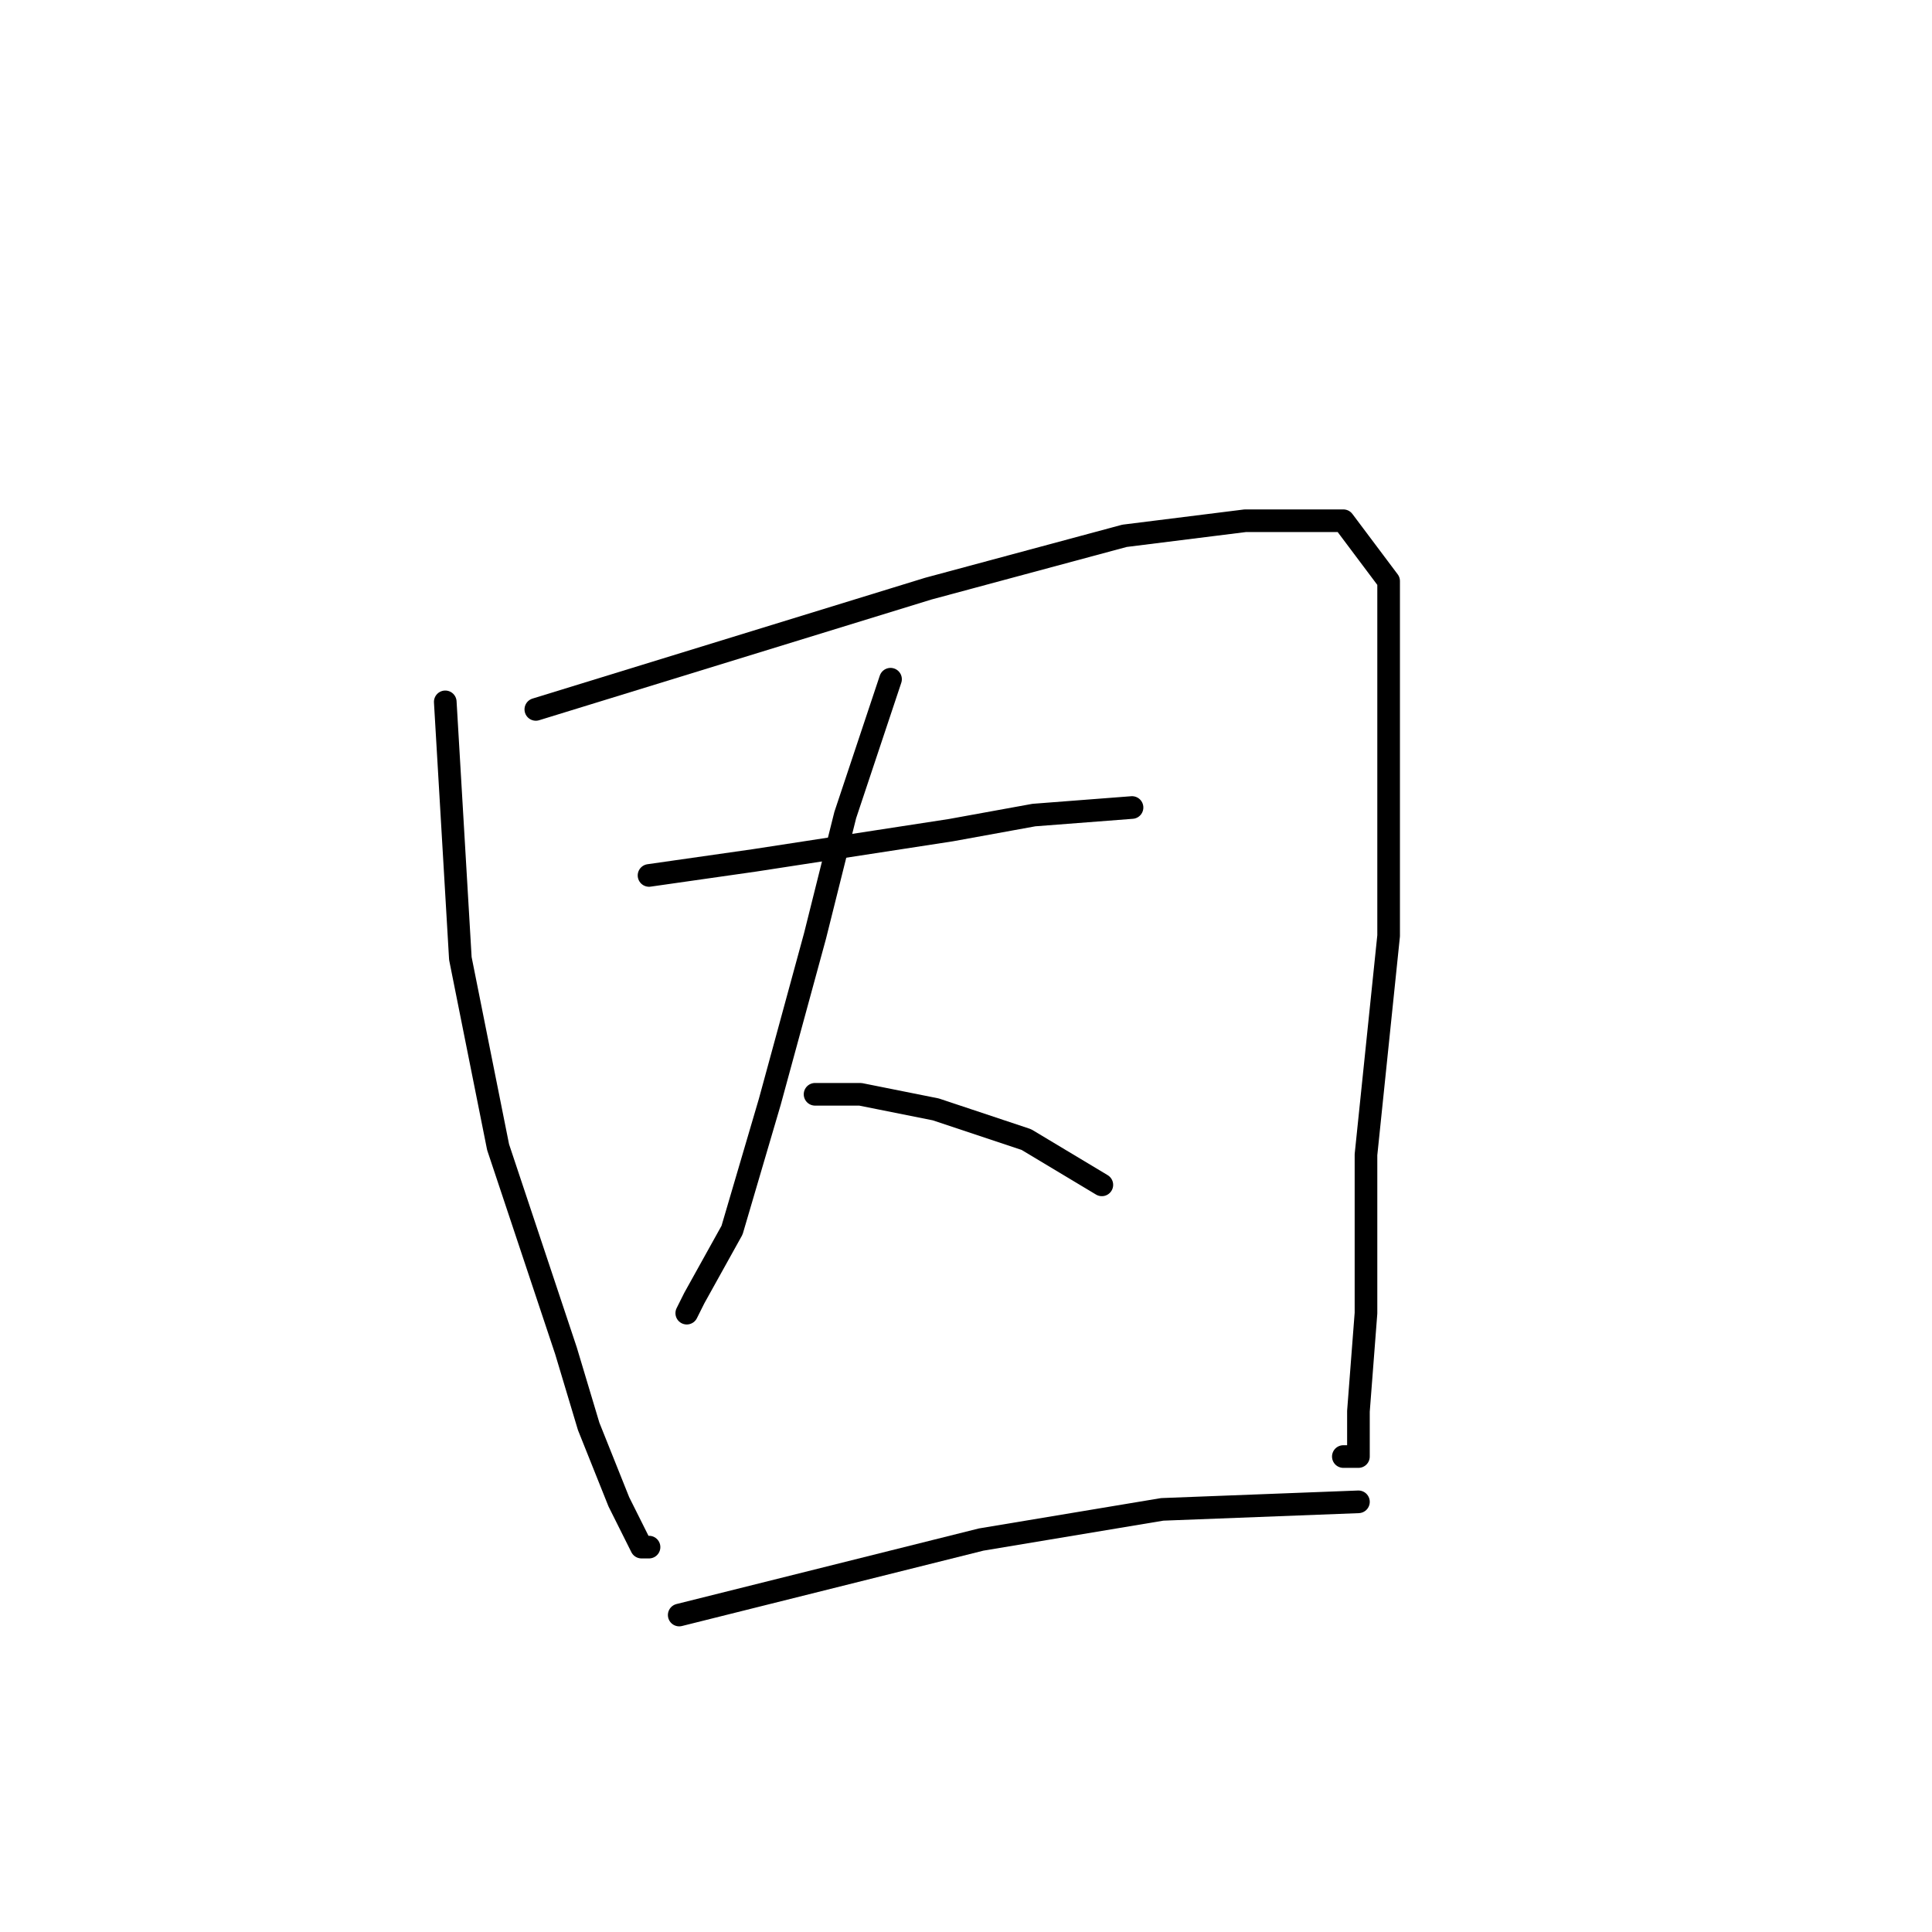 <?xml version="1.0" standalone="no"?>
    <svg width="256" height="256" xmlns="http://www.w3.org/2000/svg" version="1.1">
    <polyline stroke="black" stroke-width="3" stroke-linecap="round" fill="transparent" stroke-linejoin="round" points="59 93 60 110 61 127 66 152 75 179 78 189 82 199 85 205 86 205 86 205 " />
        <polyline stroke="black" stroke-width="3" stroke-linecap="round" fill="transparent" stroke-linejoin="round" points="71 94 97 86 123 78 149 71 165 69 178 69 184 77 184 96 184 124 181 153 181 174 180 187 180 193 178 193 178 193 " />
        <polyline stroke="black" stroke-width="3" stroke-linecap="round" fill="transparent" stroke-linejoin="round" points="86 116 93 115 100 114 126 110 137 108 150 107 150 107 " />
        <polyline stroke="black" stroke-width="3" stroke-linecap="round" fill="transparent" stroke-linejoin="round" points="118 90 115 99 112 108 108 124 102 146 97 163 92 172 91 174 91 174 " />
        <polyline stroke="black" stroke-width="3" stroke-linecap="round" fill="transparent" stroke-linejoin="round" points="108 145 111 145 114 145 124 147 136 151 146 157 146 157 " />
        <polyline stroke="black" stroke-width="3" stroke-linecap="round" fill="transparent" stroke-linejoin="round" points="90 214 110 209 130 204 154 200 180 199 180 199 " />
        </svg>